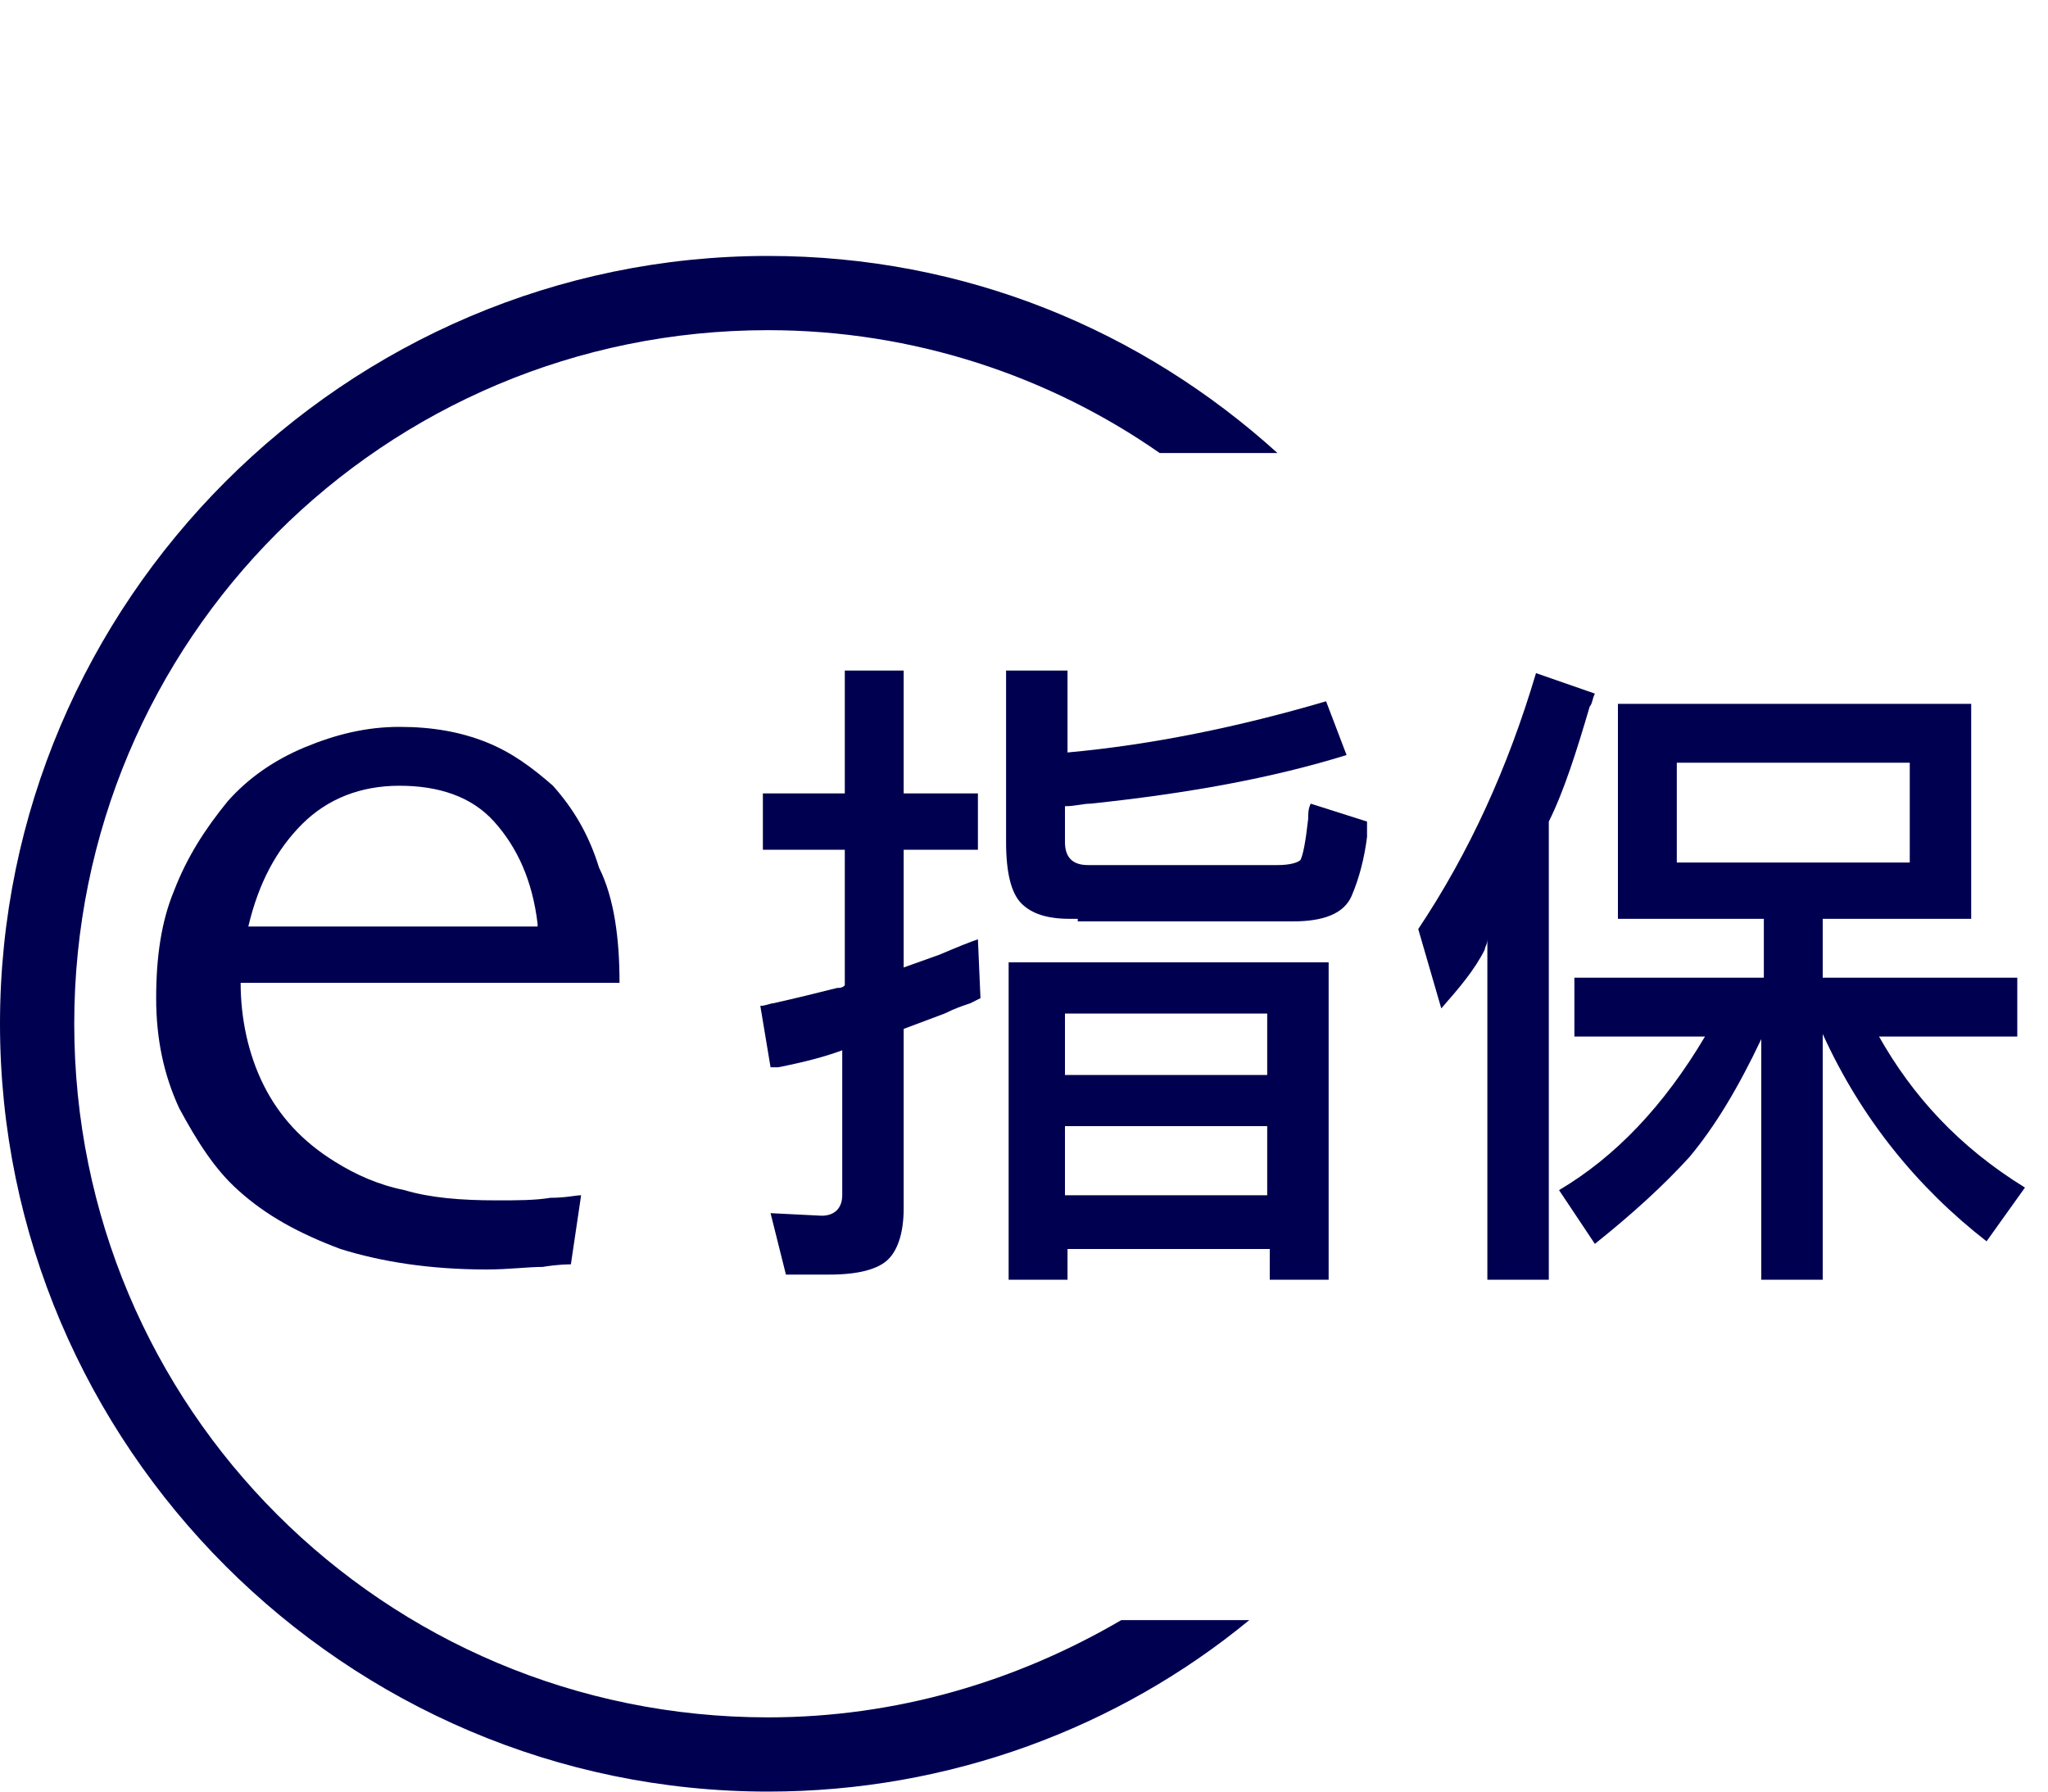 <?xml version="1.0" encoding="utf-8"?>
<!-- Generator: Adobe Illustrator 23.0.0, SVG Export Plug-In . SVG Version: 6.00 Build 0)  -->
<svg version="1.1" id="圖層_1" xmlns="http://www.w3.org/2000/svg" xmlns:xlink="http://www.w3.org/1999/xlink" x="0px" y="0px"
	 viewBox="0 0 80 70" style="enable-background:new 0 0 80 70;" xml:space="preserve">
<style type="text/css">
	.st0{fill:none;}
	.st1{fill:#000050;}
</style>
<rect y="10" class="st0" width="80" height="60"/>
<g>
	<path class="st1" d="M43.8,63.3c-4.1,2.4-8.8,3.8-13.8,3.8C15,67.1,2.9,55,2.9,40S15,12.9,30,12.9c5.7,0,11,1.8,15.3,4.8h4.6
		C44.6,12.9,37.7,10,30,10C13.5,10,0,23.5,0,40s13.5,30,30,30c7.1,0,13.7-2.5,18.8-6.7H43.8z"/>
	<path class="st1" d="M24.2,38.4H9.4c0,1.4,0.3,2.8,0.9,4c0.6,1.2,1.5,2.2,2.8,3c0.8,0.5,1.7,0.9,2.7,1.1c1,0.3,2.2,0.4,3.6,0.4
		c0.8,0,1.5,0,2.1-0.1c0.6,0,1-0.1,1.2-0.1l-0.4,2.7c-0.1,0-0.5,0-1.1,0.1c-0.6,0-1.3,0.1-2.2,0.1c-2.2,0-4.1-0.3-5.7-0.8
		c-1.6-0.6-2.9-1.3-4-2.3c-0.9-0.8-1.6-1.9-2.3-3.2c-0.6-1.3-0.9-2.7-0.9-4.3c0-1.6,0.2-3,0.7-4.2c0.5-1.3,1.2-2.4,2.1-3.5
		c0.8-0.9,1.8-1.6,3-2.1c1.2-0.5,2.4-0.8,3.7-0.8c1.3,0,2.4,0.2,3.4,0.6c1,0.4,1.8,1,2.6,1.7c0.8,0.9,1.4,1.9,1.8,3.2
		C24,35.1,24.2,36.7,24.2,38.4z M21,36.1c-0.2-1.7-0.8-3-1.7-4c-0.9-1-2.2-1.4-3.7-1.4c-1.5,0-2.8,0.5-3.8,1.5c-1,1-1.7,2.3-2.1,4
		H21z"/>
	<path class="st1" d="M33,41c-0.8,0.3-1.6,0.5-2.6,0.7c-0.1,0-0.2,0-0.3,0l-0.4-2.4c0.2,0,0.4-0.1,0.5-0.1c0.9-0.2,1.7-0.4,2.5-0.6
		c0.1,0,0.2,0,0.3-0.1v-5.3h-3.2v-2.2H33v-4.8h2.3v4.8h2.9v2.2h-2.9v4.6l1.4-0.5c0.7-0.3,1.2-0.5,1.5-0.6l0.1,2.3l-0.4,0.2
		c-0.3,0.1-0.6,0.2-1,0.4l-1.6,0.6v6.7v0.3c0,0.9-0.2,1.6-0.6,2c-0.4,0.4-1.2,0.6-2.3,0.6h-1.7l-0.6-2.4l2,0.1
		c0.5,0,0.8-0.3,0.8-0.8V41z M42.1,35.9h-0.3c-0.9,0-1.5-0.2-1.9-0.6c-0.4-0.4-0.6-1.2-0.6-2.4v-6.7h2.4v3.2c3.3-0.3,6.7-1,10.1-2
		l0.8,2.1c-2.9,0.9-6.2,1.5-10,1.9c-0.3,0-0.6,0.1-1,0.1v1.4c0,0.6,0.3,0.9,0.9,0.9h7.4c0.5,0,0.8-0.1,0.9-0.2
		c0.1-0.2,0.2-0.7,0.3-1.6c0-0.2,0-0.4,0.1-0.6l2.2,0.7v0.6c-0.1,0.8-0.3,1.6-0.6,2.3c-0.3,0.7-1.1,1-2.3,1H42.1z M39.3,37.6h12.6
		V50h-2.3v-1.2h-7.9V50h-2.3V37.6z M41.6,42h7.9v-2.4h-7.9V42z M41.6,46.7h7.9V44h-7.9V46.7z"/>
	<path class="st1" d="M55.4,36.3c2-3,3.5-6.3,4.6-10l2.3,0.8c-0.1,0.2-0.1,0.4-0.2,0.5c-0.5,1.7-1,3.3-1.6,4.5V50h-2.4V36.7
		C58.1,36.9,58,37,58,37.1c-0.4,0.8-1,1.5-1.7,2.3L55.4,36.3z M62.3,48.6l-1.4-2.1c2.2-1.3,4.1-3.3,5.7-6h-5.1v-2.3h7.4v-2.3h-5.7
		v-8.4H77v8.4h-5.8v2.3h7.6v2.3h-5.4c1.3,2.3,3.1,4.3,5.7,5.9l-1.5,2.1c-2.7-2.1-4.9-4.8-6.4-8.1V50h-2.4v-9.4
		c-0.9,1.9-1.8,3.4-2.8,4.6C65,46.3,63.8,47.4,62.3,48.6z M74.6,29.8h-9.1v3.9h9.1V29.8z"/>
</g>
</svg>
